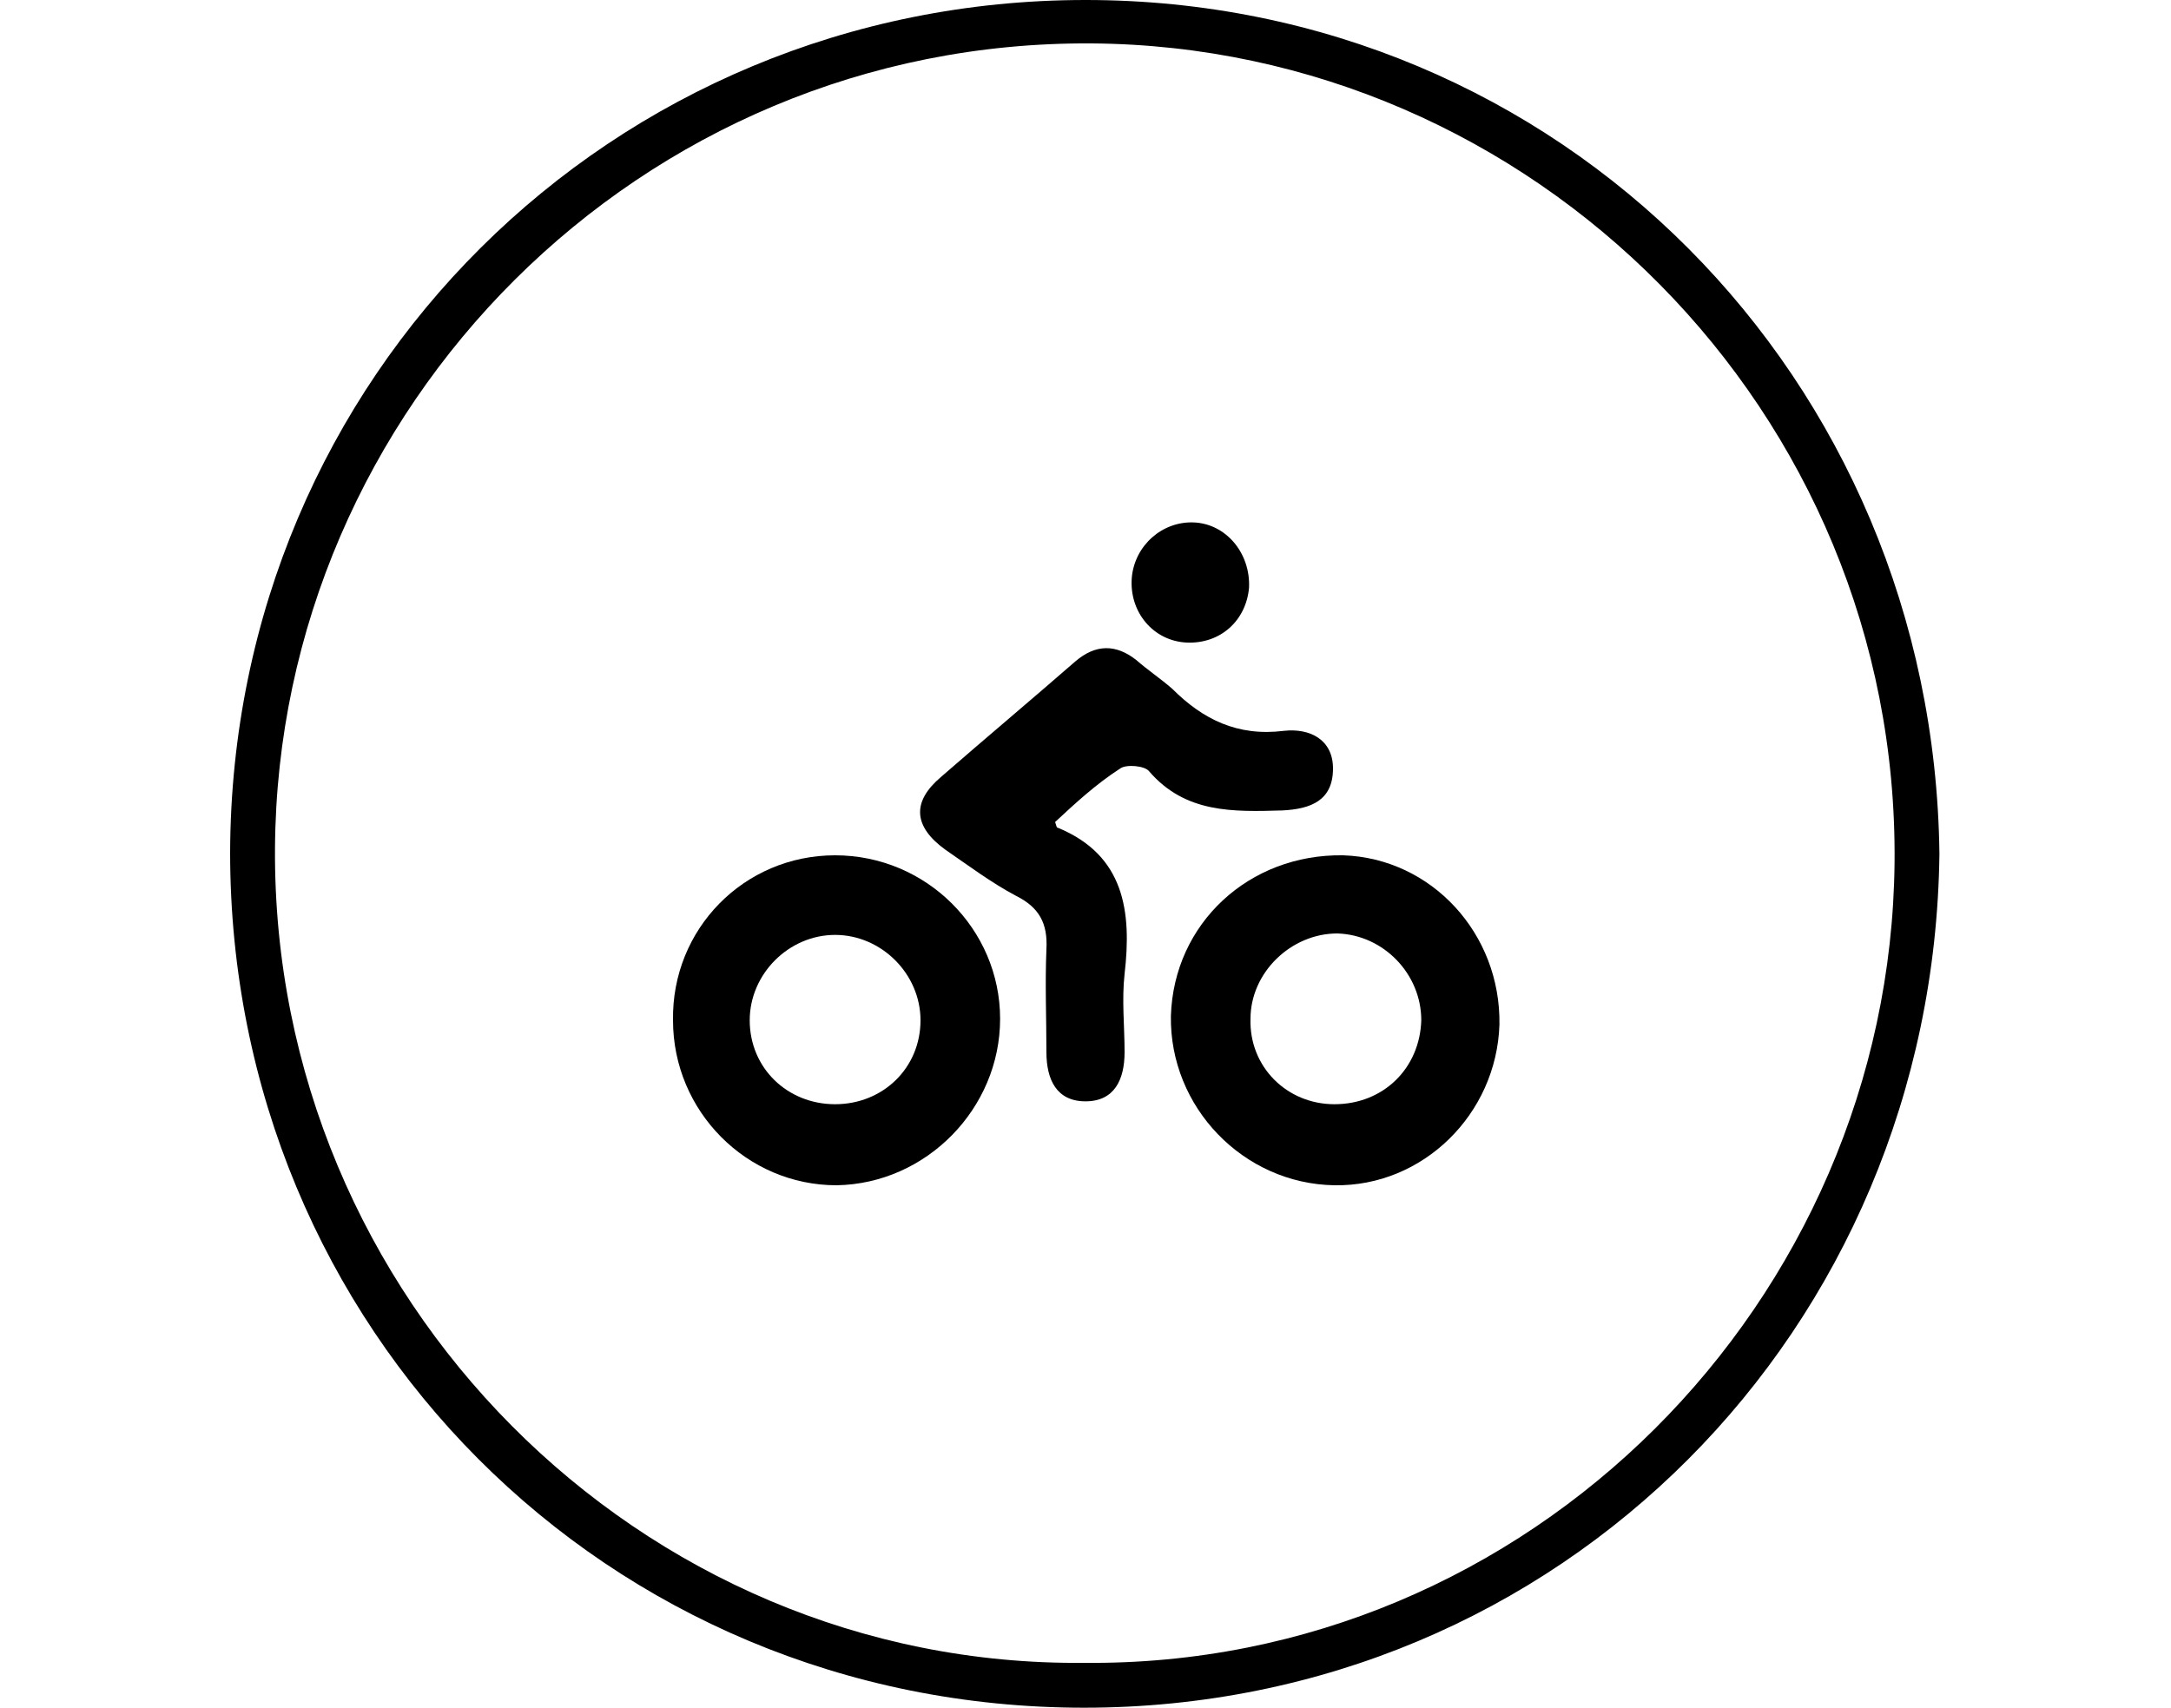 <?xml version="1.0" encoding="utf-8"?>
<!-- Generator: Adobe Illustrator 24.0.2, SVG Export Plug-In . SVG Version: 6.00 Build 0)  -->
<svg version="1.1" id="Capa_1" xmlns="http://www.w3.org/2000/svg" xmlns:xlink="http://www.w3.org/1999/xlink" x="0px" y="0px"
	 viewBox="0 0 150 118" style="enable-background:new 0 0 150 118;" xml:space="preserve">
<g>
	<path d="M134,59c-0.4,32.9-26.2,59-59.1,59c-33,0-59-26.2-59-59.1C16,26,42.3,0,75,0C107.8,0,133.6,26.1,134,59z M74.9,114.9
		c30.8,0.3,55.7-25,56-55.3c0.3-31.2-25-56.4-55.5-56.6C44.2,2.8,19.2,28.2,19,58.6C18.8,89.7,44.2,115.2,74.9,114.9z"/>
	<g>
		<path d="M72.9,56.8c0.1,0.3,0.1,0.4,0.2,0.4c4.6,1.9,5.1,5.8,4.6,10.1c-0.2,1.8,0,3.6,0,5.4c0,1.9-0.7,3.4-2.7,3.4
			c-2,0-2.7-1.5-2.7-3.4c0-2.4-0.1-4.7,0-7.1c0.1-1.8-0.5-2.9-2.1-3.7c-1.7-0.9-3.3-2.1-4.9-3.2c-2.2-1.6-2.3-3.3-0.3-5
			c3.1-2.7,6.2-5.3,9.3-8c1.4-1.2,2.8-1.2,4.2-0.1c0.8,0.7,1.7,1.3,2.5,2c2.1,2.1,4.5,3.3,7.7,2.9c1.8-0.2,3.4,0.6,3.4,2.6
			c0,2.2-1.5,2.8-3.5,2.9c-3.4,0.1-6.7,0.2-9.2-2.7c-0.3-0.4-1.6-0.5-2-0.2C75.7,54.2,74.3,55.5,72.9,56.8z"/>
		<path d="M57.7,59.1c6.3,0,11.4,5.1,11.4,11.3c0,6.2-5.1,11.4-11.3,11.5c-6.2,0-11.3-5.1-11.3-11.4C46.4,64.2,51.4,59.1,57.7,59.1z
			 M57.7,76.3c3.3,0,5.9-2.5,5.9-5.8c0-3.2-2.7-5.9-5.9-5.9c-3.2,0-5.9,2.7-5.9,5.9C51.8,73.8,54.4,76.3,57.7,76.3z"/>
		<path d="M103.6,70.8C103.4,77,98.3,82,92.2,81.9c-6.3-0.1-11.4-5.4-11.3-11.7c0.2-6.4,5.4-11.2,11.9-11.1
			C98.9,59.3,103.7,64.5,103.6,70.8z M92.2,76.3c3.4,0,5.9-2.5,6-5.8c0-3.2-2.6-5.9-5.8-6c-3.2,0-6,2.7-6,5.9
			C86.3,73.7,88.9,76.3,92.2,76.3z"/>
		<path d="M86.3,40.6c-0.2,2.3-2,3.9-4.3,3.8c-2.3-0.1-4-2.1-3.8-4.5c0.2-2.2,2.1-3.9,4.3-3.8C84.7,36.2,86.4,38.2,86.3,40.6z"/>
	</g>
</g>
</svg>
